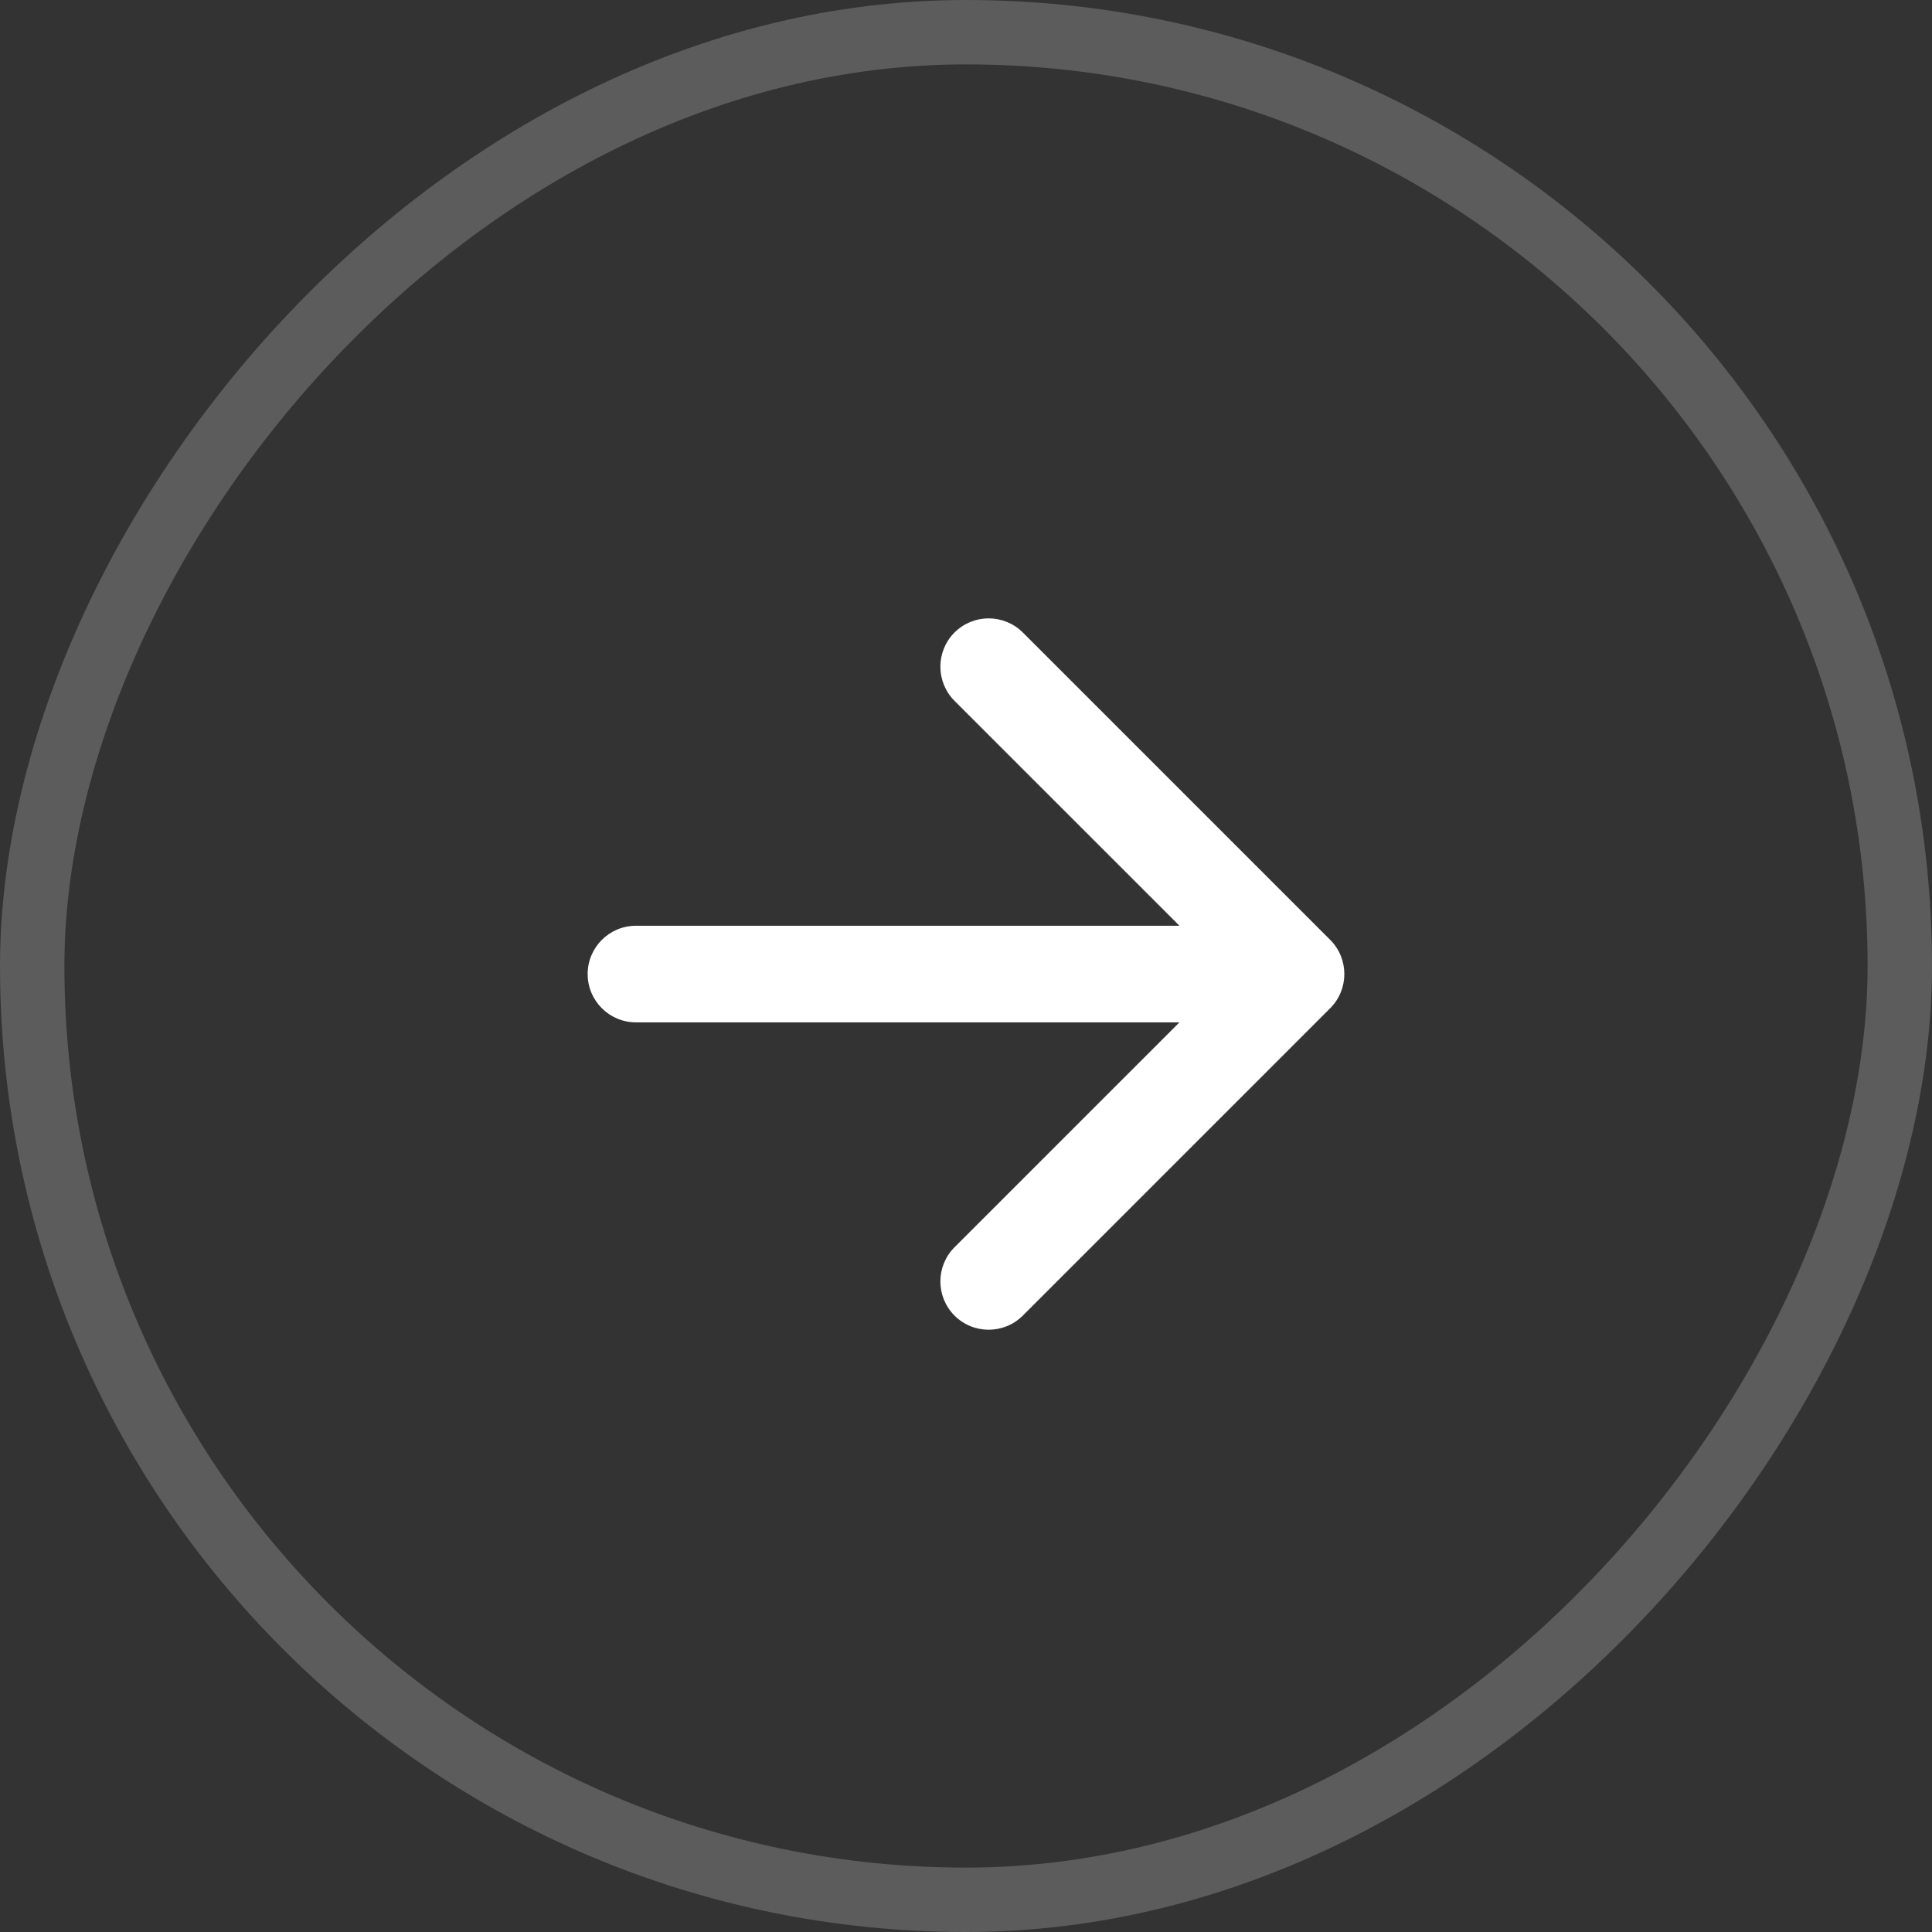 <svg width="60" height="60" viewBox="0 0 60 60" fill="none" xmlns="http://www.w3.org/2000/svg">
<rect x="0" y="0" width="60" height="60" fill="#333333" stroke="none"/>
<rect opacity="0.2" x="-1" y="1" width="58" height="58" rx="29" transform="matrix(-1 0 0 1 58 0)" stroke="white" stroke-width="2"/>
<path d="M19.75 31.75C18.922 31.75 18.25 31.078 18.25 30.25C18.25 29.422 18.922 28.75 19.75 28.75L19.75 31.75ZM41.311 29.189C41.896 29.775 41.896 30.725 41.311 31.311L31.765 40.857C31.179 41.442 30.229 41.442 29.643 40.857C29.058 40.271 29.058 39.321 29.643 38.735L38.129 30.25L29.643 21.765C29.058 21.179 29.058 20.229 29.643 19.643C30.229 19.058 31.179 19.058 31.765 19.643L41.311 29.189ZM19.75 28.75L40.25 28.75L40.25 31.75L19.75 31.75L19.75 28.75Z" fill="white"/>
</svg>
